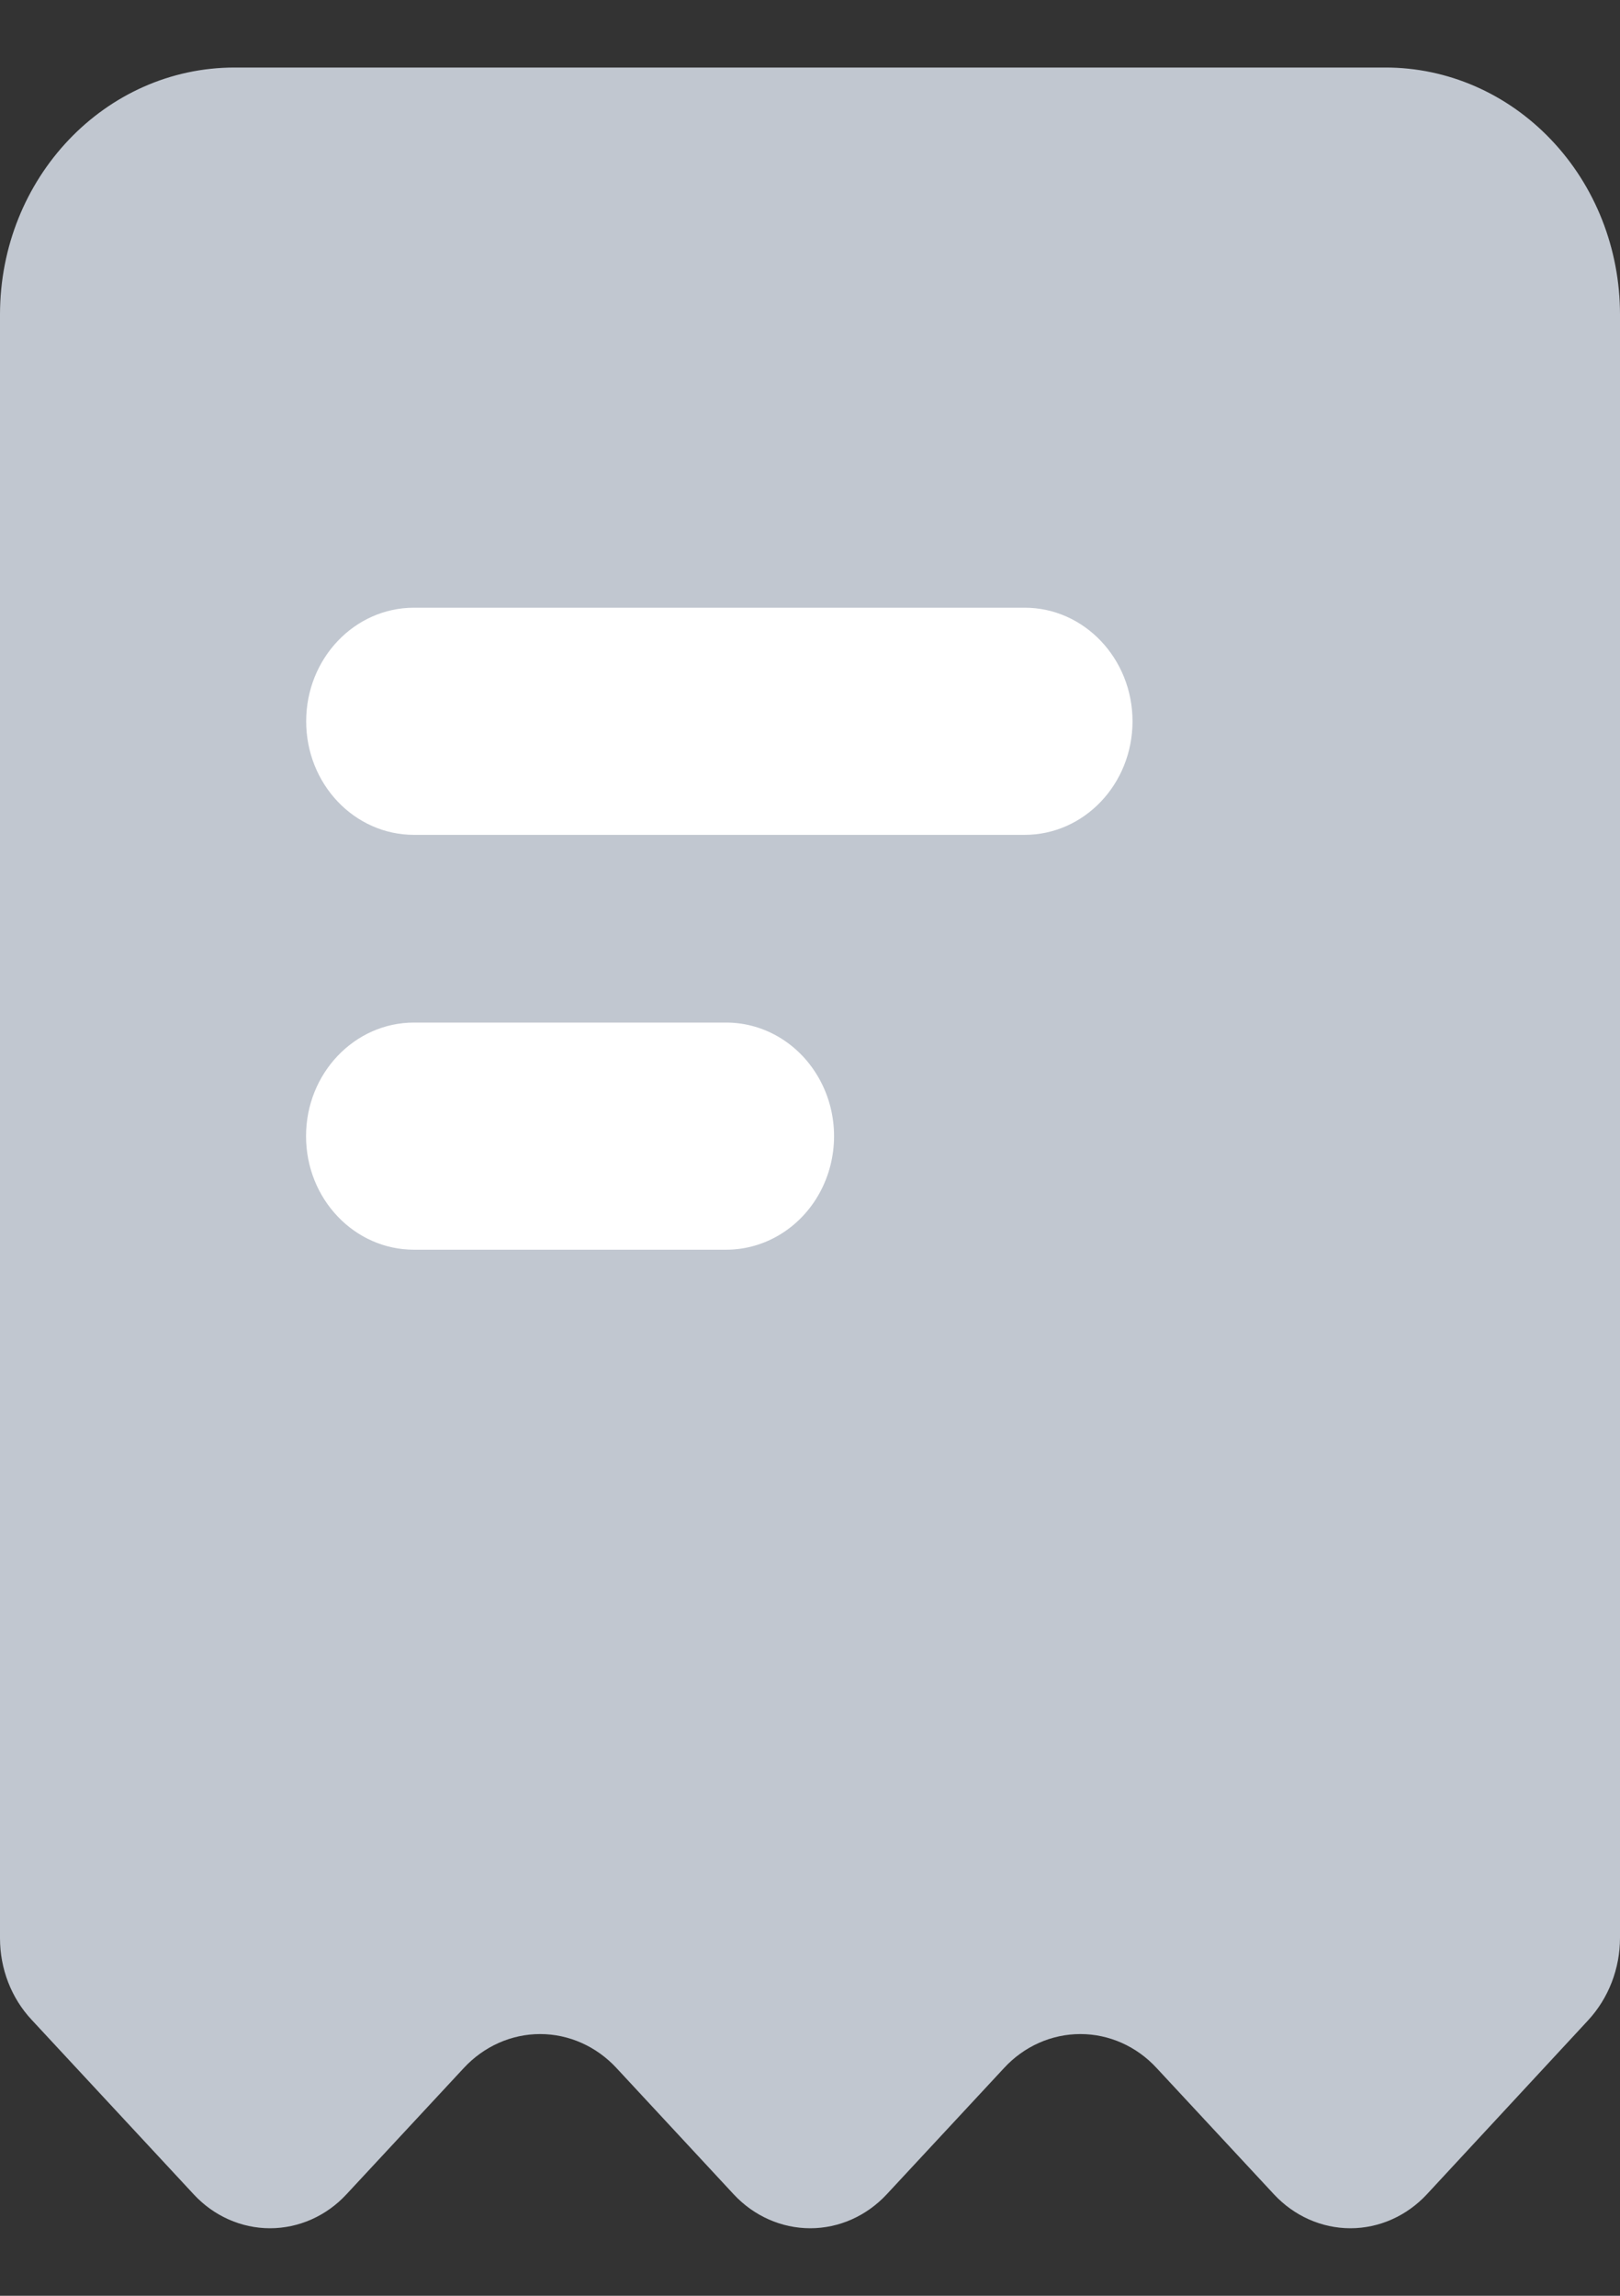 <svg width="12" height="17" viewBox="0 0 12 17" fill="none" xmlns="http://www.w3.org/2000/svg">
<rect x="0" y="0" width="12" height="17" fill="#333333" stroke="none"/>
<path fill-rule="evenodd" clip-rule="evenodd" d="M10.26 0.5H1.738C0.778 0.5 9.31058e-07 1.319 9.31058e-07 2.329V14.353C-0 14.579 0.084 14.796 0.235 14.957L1.435 16.249C1.583 16.409 1.787 16.5 2 16.5C2.213 16.5 2.418 16.409 2.566 16.249L3.435 15.314C3.584 15.153 3.788 15.062 4.001 15.062C4.214 15.062 4.418 15.153 4.567 15.314L5.435 16.249C5.584 16.409 5.788 16.5 6.002 16.5C6.215 16.5 6.419 16.409 6.568 16.249L7.437 15.314C7.585 15.153 7.789 15.062 8.003 15.062C8.216 15.062 8.42 15.153 8.568 15.314L9.437 16.249C9.586 16.409 9.79 16.5 10.003 16.5C10.216 16.5 10.42 16.409 10.569 16.249L11.763 14.961C11.915 14.797 12 14.578 12 14.349V2.87V2.857V2.329C12 1.843 11.817 1.378 11.49 1.035C11.164 0.692 10.722 0.499 10.26 0.5Z" fill="#C1C7D0"/>
<path fill-rule="evenodd" clip-rule="evenodd" d="M7.59 4.5H3.067C2.625 4.5 2.268 4.877 2.268 5.341C2.268 5.806 2.625 6.182 3.067 6.182H7.59C8.031 6.182 8.389 5.806 8.389 5.341C8.389 4.877 8.031 4.5 7.59 4.5ZM5.379 7.572H3.067C2.625 7.572 2.267 7.949 2.267 8.413C2.267 8.878 2.625 9.254 3.067 9.254H5.379C5.664 9.254 5.928 9.094 6.071 8.834C6.214 8.573 6.214 8.253 6.071 7.993C5.928 7.732 5.664 7.572 5.379 7.572Z" fill="white"/>
</svg>
